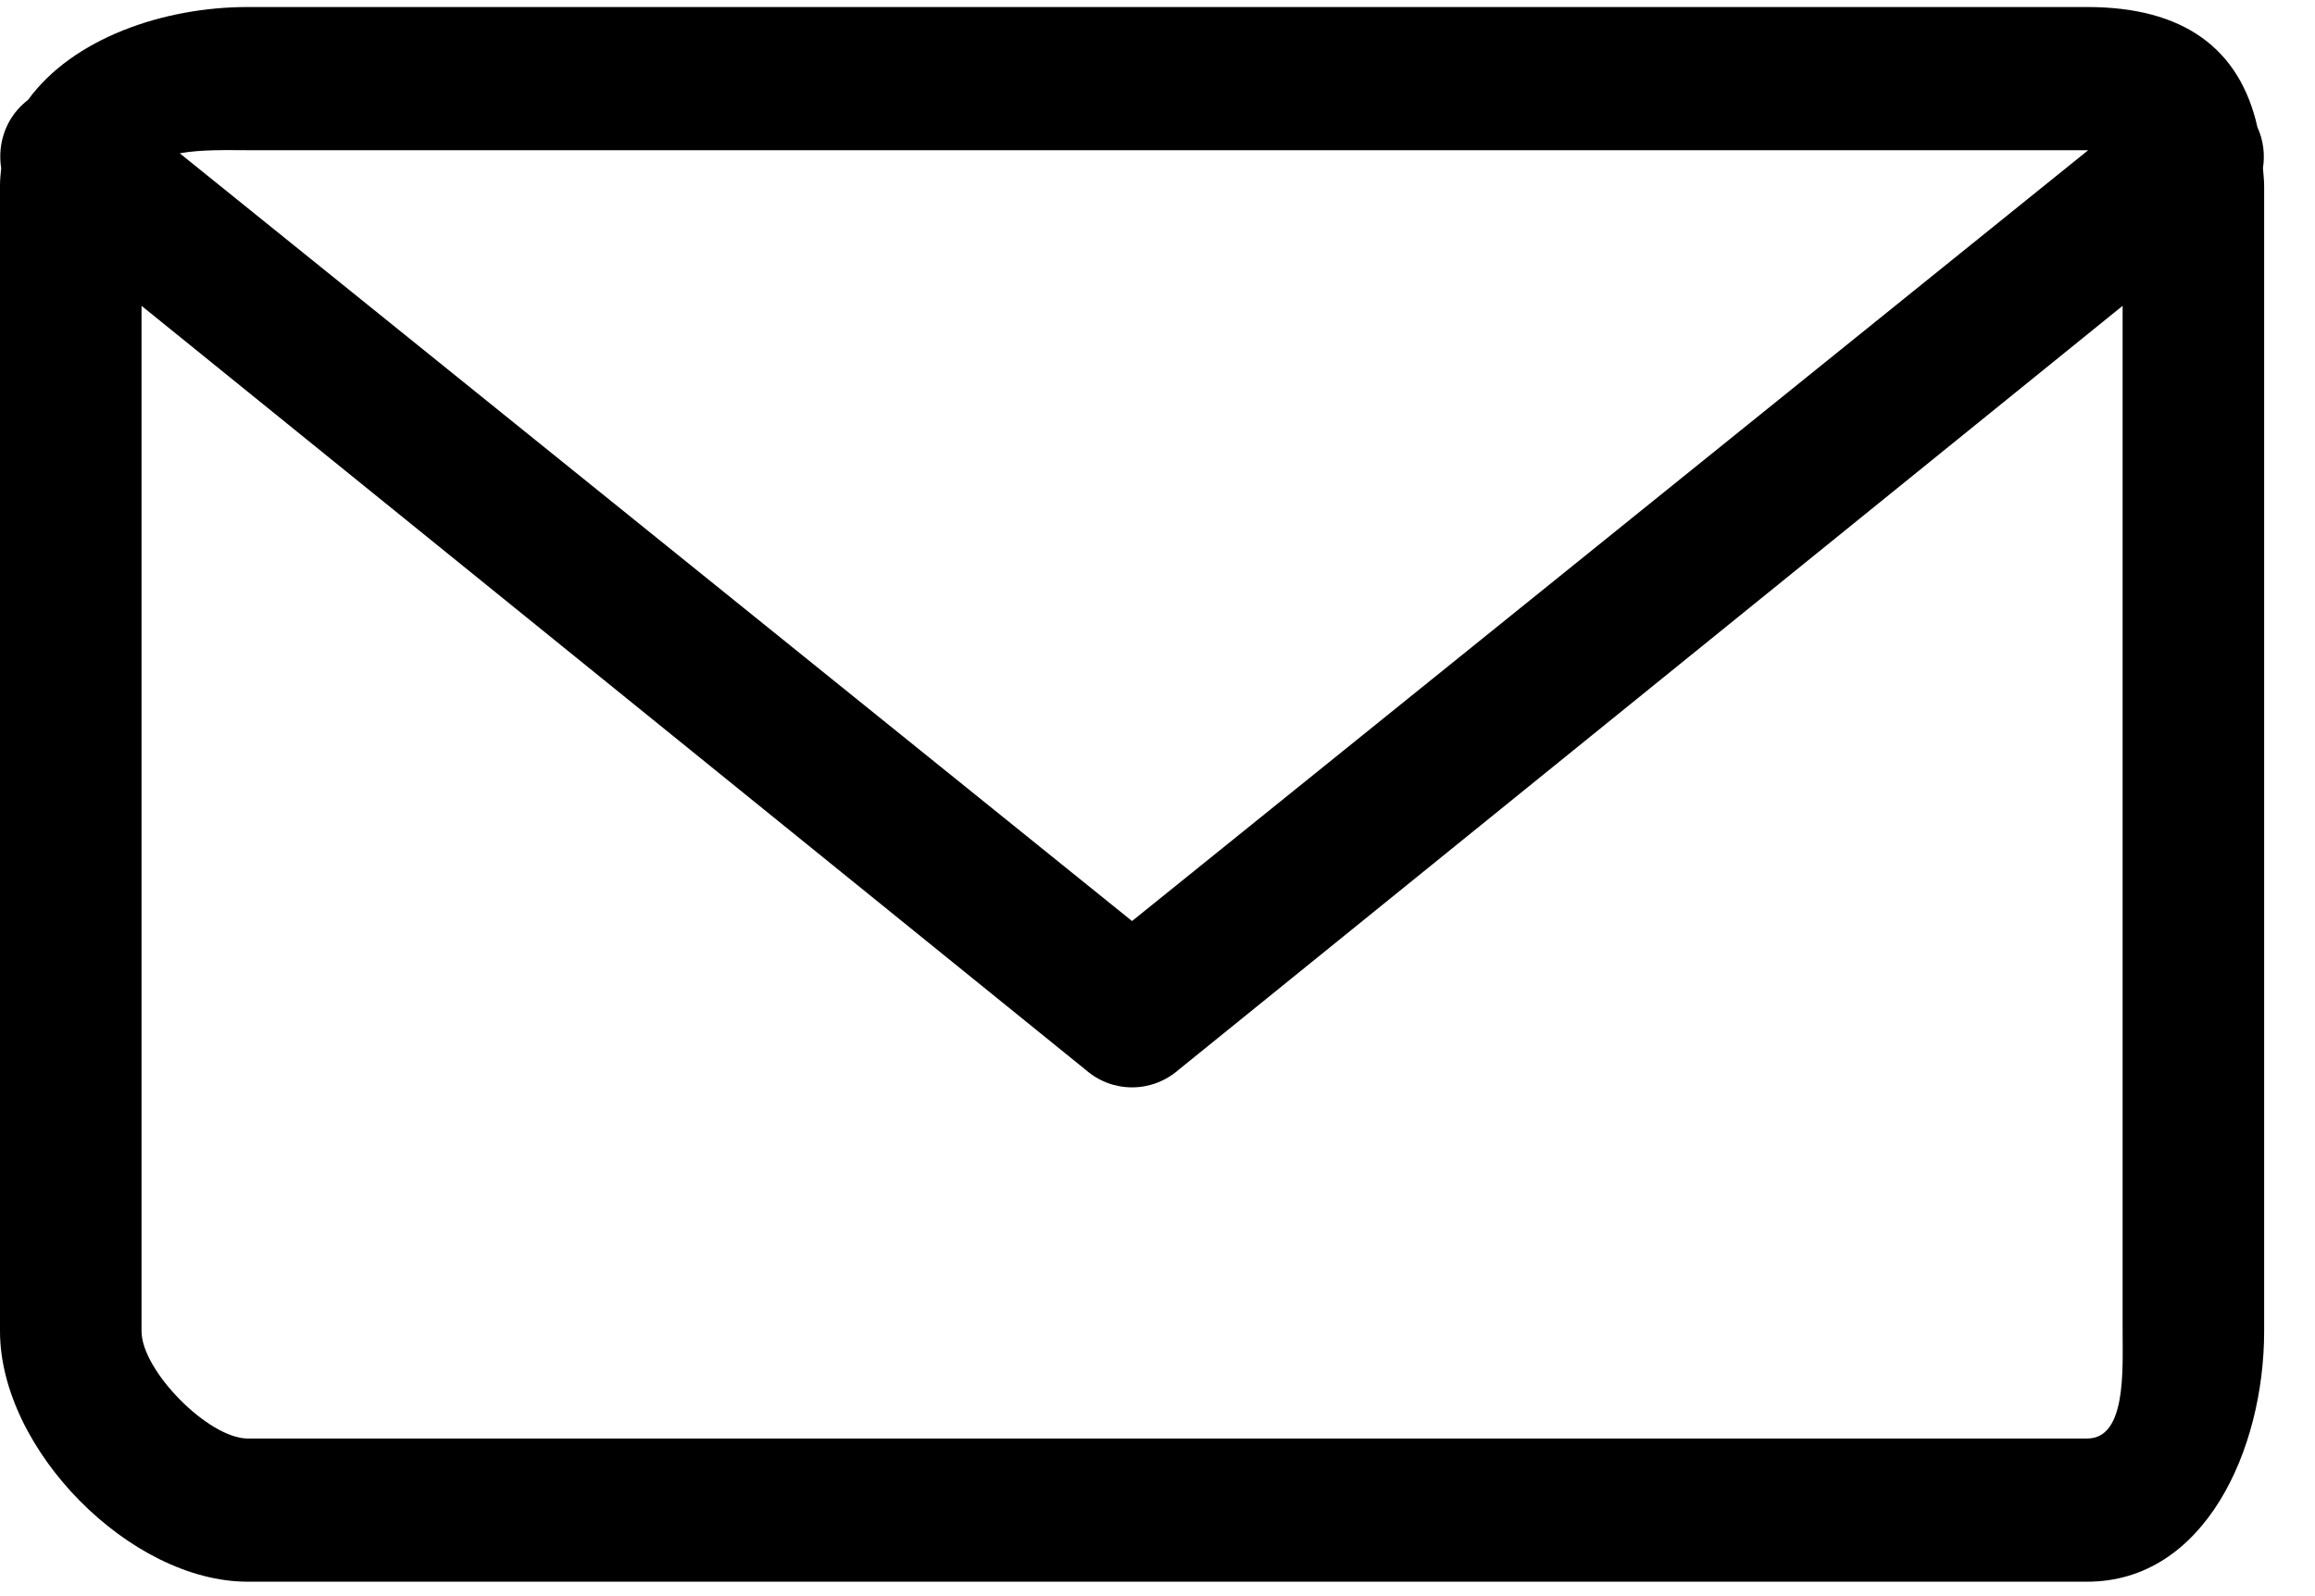 <svg width="29" height="20" viewBox="0 0 29 20" fill="none" xmlns="http://www.w3.org/2000/svg">
<path d="M28.348 2.106C28.353 2.181 28.363 2.251 28.363 2.33V16.68C28.363 18.166 27.616 19.819 26.147 19.819H3.102C1.634 19.819 0 18.166 0 16.68V2.33C0 2.254 0.007 2.181 0.015 2.108C-0.025 1.856 0.038 1.587 0.216 1.379C0.258 1.33 0.304 1.288 0.352 1.251C0.911 0.481 2.047 0.088 3.102 0.088H26.147C27.346 0.088 28.056 0.601 28.279 1.594C28.353 1.756 28.375 1.934 28.348 2.106ZM3.102 1.882C2.857 1.882 2.523 1.871 2.252 1.921L14.181 11.541L26.159 1.882H26.147H3.102ZM26.147 18.025C26.636 18.025 26.59 17.175 26.59 16.68V3.832L14.763 13.406C14.595 13.552 14.389 13.625 14.181 13.625C13.974 13.625 13.768 13.552 13.601 13.406L1.773 3.832V16.68C1.773 17.175 2.614 18.025 3.102 18.025H26.147Z" fill="black"/>
</svg>
